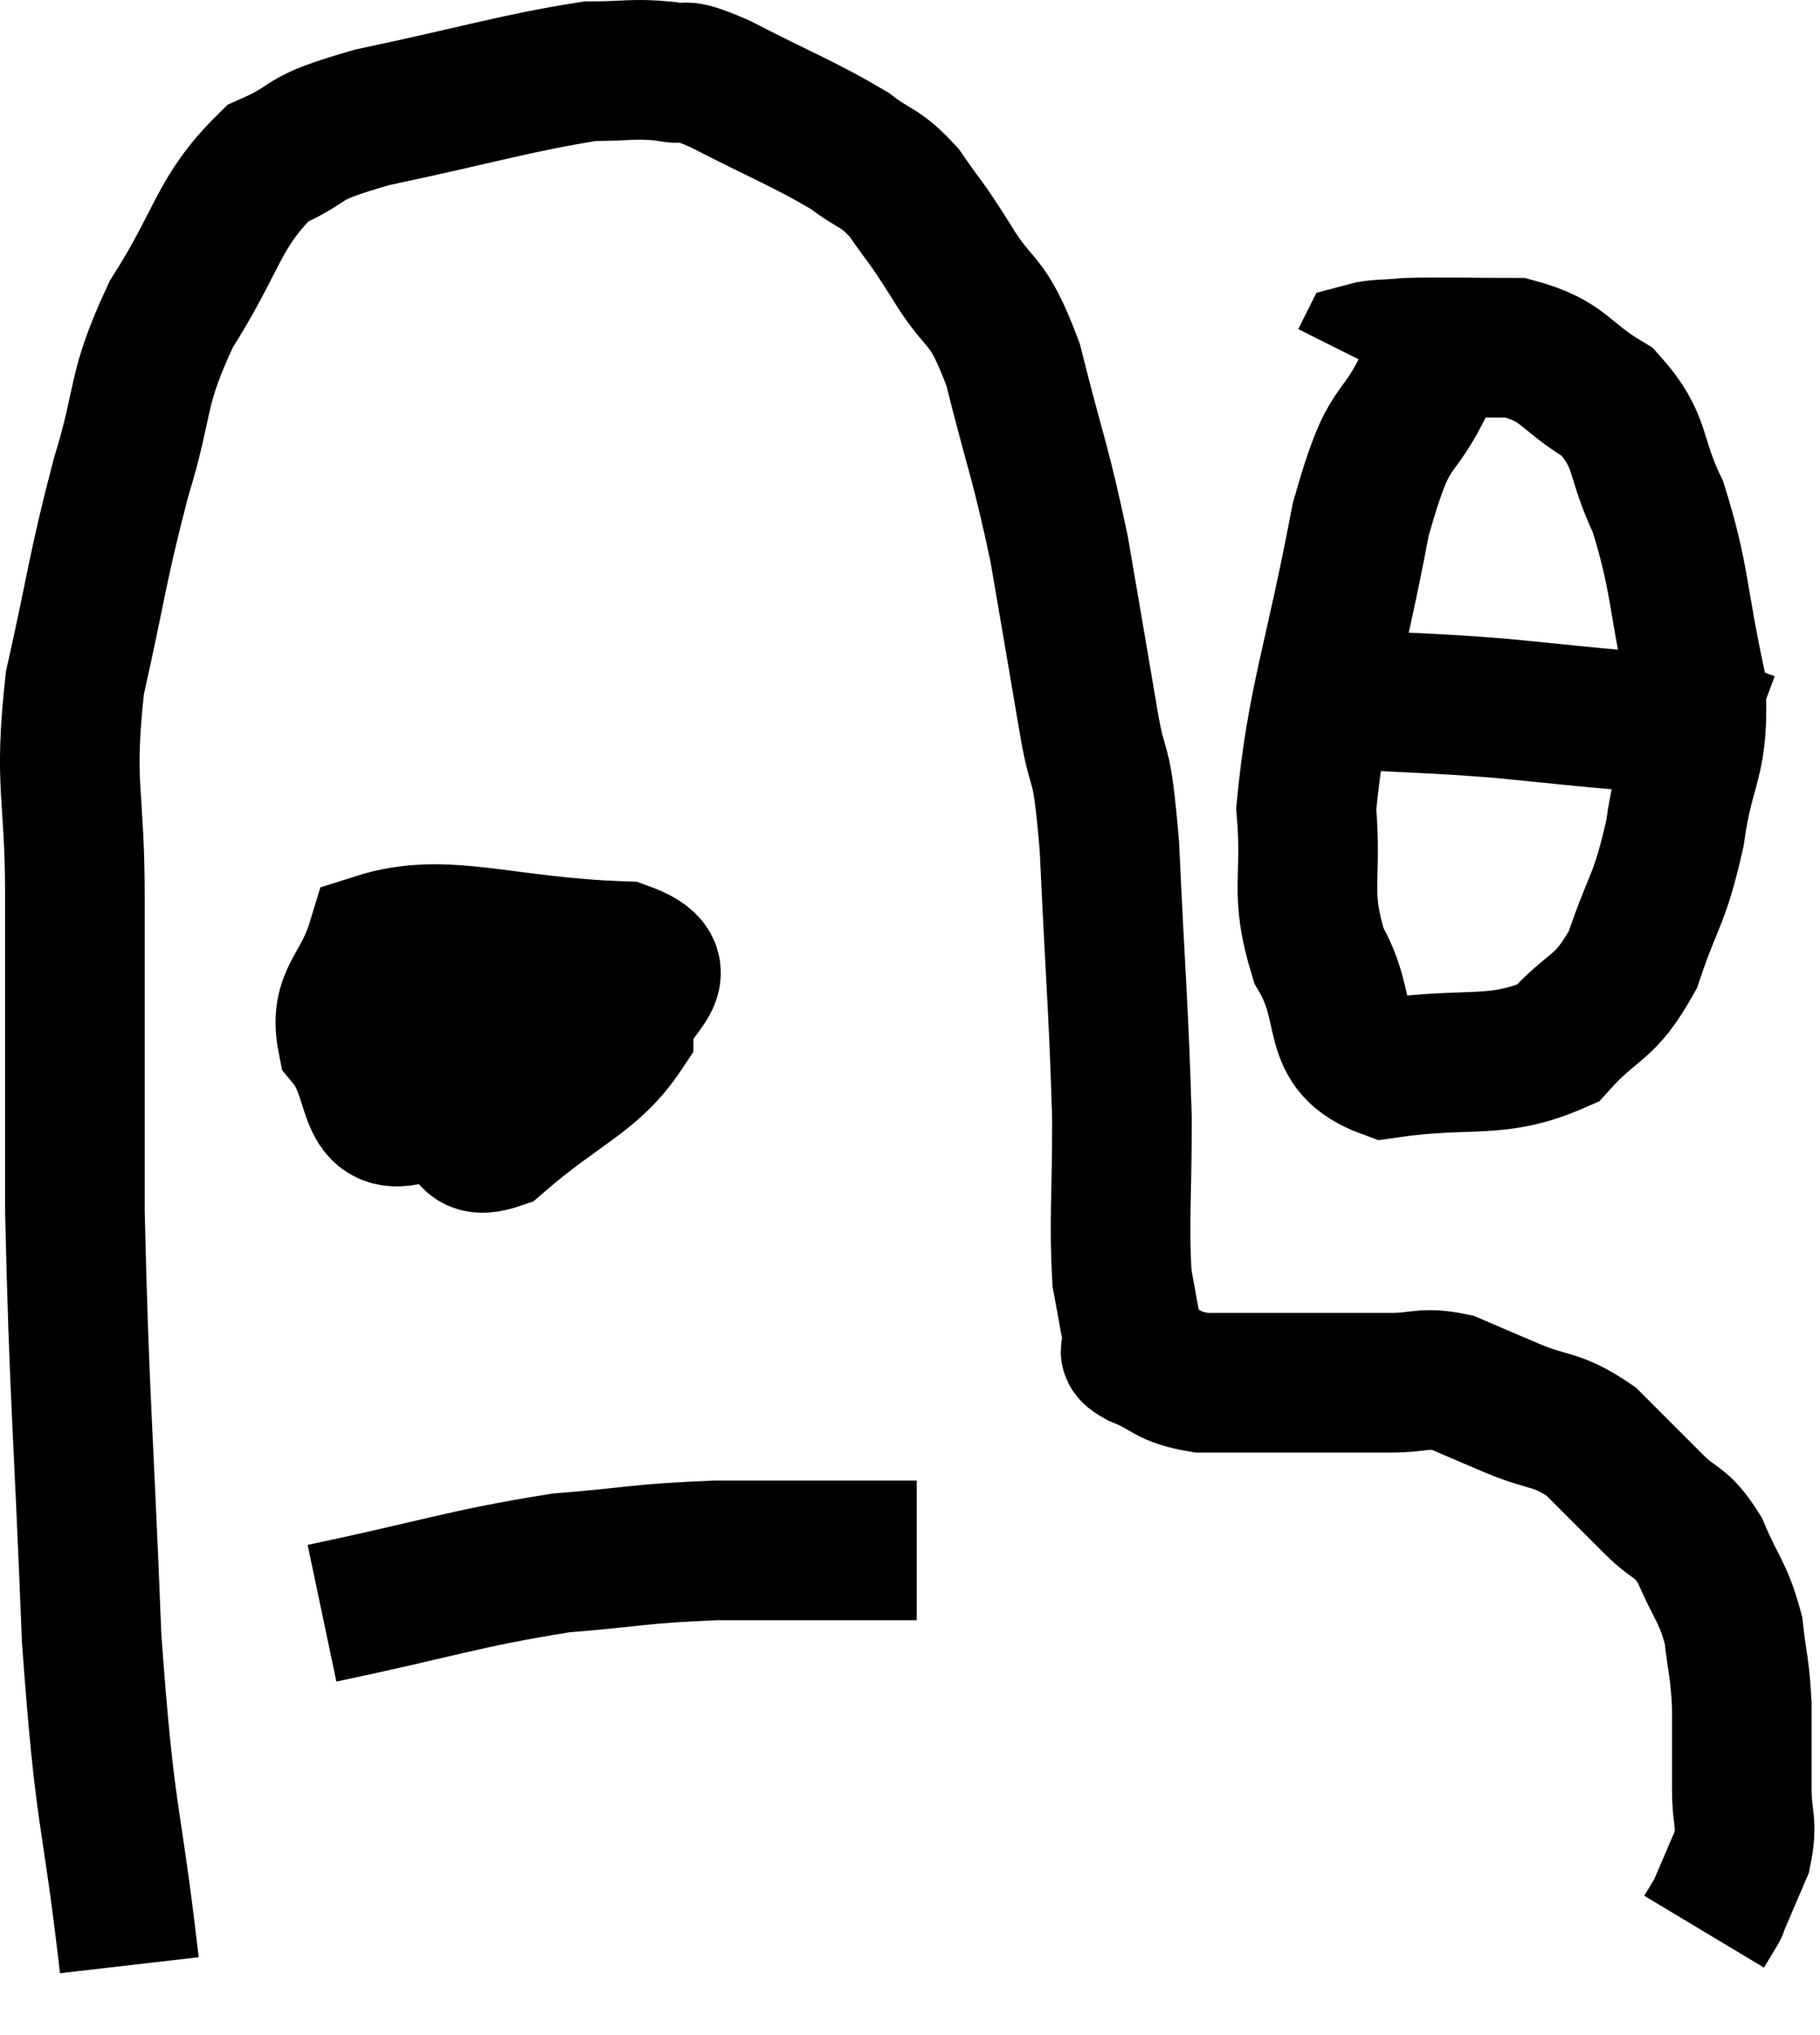 <svg xmlns="http://www.w3.org/2000/svg" viewBox="6.967 12.96 26.073 29.14" width="26.073" height="29.14"><path d="M 8.82 41.1 C 8.55 38.76, 8.475 39.12, 8.28 36.42 C 8.16 33.36, 8.1 32.955, 8.04 30.3 C 8.04 28.05, 8.04 27.69, 8.04 25.8 C 8.04 24.27, 7.875 24.24, 8.04 22.74 C 8.37 21.27, 8.355 21.12, 8.7 19.8 C 9.06 18.63, 8.895 18.585, 9.42 17.46 C 10.11 16.38, 10.08 16.005, 10.8 15.3 C 11.55 14.97, 11.145 14.97, 12.3 14.64 C 13.86 14.31, 14.37 14.145, 15.42 13.98 C 15.96 13.98, 16.035 13.935, 16.5 13.98 C 16.89 14.07, 16.62 13.875, 17.28 14.16 C 18.21 14.64, 18.48 14.73, 19.14 15.12 C 19.53 15.42, 19.56 15.33, 19.92 15.72 C 20.25 16.2, 20.19 16.065, 20.58 16.68 C 21.03 17.43, 21.09 17.145, 21.48 18.18 C 21.81 19.5, 21.87 19.545, 22.14 20.82 C 22.35 22.05, 22.38 22.215, 22.56 23.28 C 22.71 24.18, 22.74 23.655, 22.86 25.08 C 22.95 27.03, 22.995 27.435, 23.04 28.98 C 23.04 30.12, 22.995 30.45, 23.04 31.26 C 23.13 31.74, 23.16 31.935, 23.22 32.22 C 23.25 32.31, 23.04 32.265, 23.28 32.4 C 23.73 32.58, 23.655 32.67, 24.18 32.76 C 24.78 32.76, 24.705 32.76, 25.38 32.76 C 26.13 32.76, 26.28 32.76, 26.88 32.76 C 27.33 32.76, 27.345 32.67, 27.78 32.76 C 28.2 32.94, 28.125 32.91, 28.62 33.12 C 29.19 33.36, 29.25 33.255, 29.76 33.6 C 30.21 34.05, 30.27 34.11, 30.66 34.5 C 30.99 34.83, 31.035 34.71, 31.32 35.16 C 31.56 35.73, 31.65 35.745, 31.8 36.3 C 31.86 36.84, 31.89 36.81, 31.92 37.38 C 31.92 37.98, 31.92 38.055, 31.92 38.58 C 31.92 39.03, 32.01 39.045, 31.92 39.48 C 31.74 39.9, 31.65 40.11, 31.56 40.32 C 31.56 40.32, 31.605 40.245, 31.56 40.32 L 31.38 40.62" fill="none" stroke="black" stroke-width="2"></path><path d="M 27.42 18.36 C 26.94 19.38, 26.895 18.855, 26.46 20.4 C 26.07 22.47, 25.83 22.98, 25.68 24.54 C 25.77 25.59, 25.575 25.71, 25.86 26.64 C 26.34 27.45, 25.965 27.945, 26.82 28.26 C 28.05 28.08, 28.395 28.29, 29.28 27.9 C 29.82 27.3, 29.94 27.45, 30.36 26.7 C 30.66 25.8, 30.735 25.89, 30.96 24.9 C 31.11 23.82, 31.32 23.91, 31.26 22.74 C 30.99 21.48, 31.035 21.225, 30.72 20.22 C 30.36 19.47, 30.51 19.29, 30 18.72 C 29.34 18.33, 29.4 18.135, 28.68 17.94 C 27.9 17.94, 27.66 17.925, 27.12 17.94 C 26.82 17.97, 26.685 17.955, 26.52 18 L 26.46 18.12" fill="none" stroke="black" stroke-width="2"></path><path d="M 26.4 22.98 C 27.42 23.04, 27.465 23.025, 28.44 23.1 C 29.37 23.19, 29.595 23.22, 30.3 23.28 C 30.78 23.31, 30.945 23.31, 31.26 23.34 C 31.41 23.37, 31.365 23.34, 31.56 23.4 C 31.8 23.49, 31.92 23.535, 32.04 23.58 L 32.04 23.58" fill="none" stroke="black" stroke-width="2"></path><path d="M 14.16 27.42 C 13.8 27.99, 13.455 28.095, 13.44 28.56 C 13.77 28.92, 13.485 29.49, 14.1 29.28 C 15 28.5, 15.45 28.395, 15.9 27.72 C 15.9 27.15, 16.785 26.895, 15.9 26.58 C 14.13 26.52, 13.35 26.145, 12.36 26.46 C 12.15 27.15, 11.82 27.225, 11.94 27.84 C 12.39 28.38, 12.165 29.1, 12.84 28.92 C 13.74 28.02, 14.19 27.615, 14.64 27.12 C 14.64 27.03, 14.67 26.91, 14.64 26.94 C 14.58 27.09, 14.55 27.045, 14.52 27.24 L 14.52 27.72" fill="none" stroke="black" stroke-width="2"></path><path d="M 11.58 36.06 C 13.29 35.7, 13.59 35.565, 15 35.34 C 16.11 35.25, 16.11 35.205, 17.22 35.16 C 18.33 35.16, 18.765 35.16, 19.44 35.16 C 19.68 35.16, 19.755 35.16, 19.92 35.16 L 20.1 35.16" fill="none" stroke="black" stroke-width="2"></path></svg>